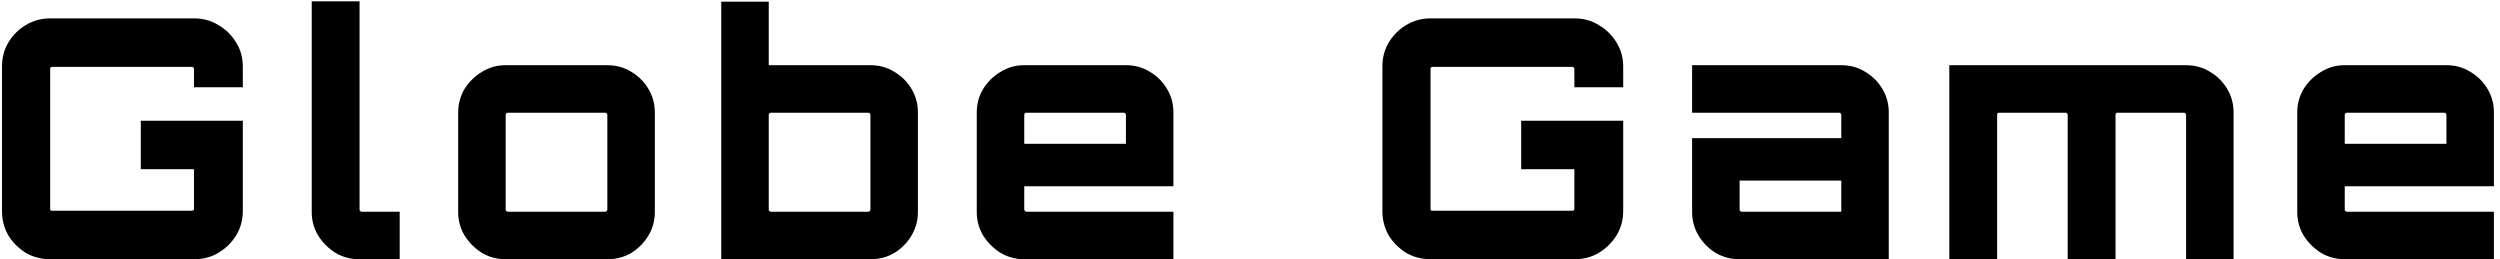 <svg width="299" height="31" viewBox="0 0 299 31" fill="none" xmlns="http://www.w3.org/2000/svg">
<path d="M6 31C4.933 31 3.96 30.747 3.08 30.24C2.227 29.707 1.533 29.013 1 28.16C0.493 27.28 0.24 26.307 0.24 25.24V7.96C0.24 6.893 0.493 5.933 1 5.08C1.533 4.2 2.227 3.507 3.08 3C3.96 2.467 4.933 2.2 6 2.2H23.24C24.307 2.2 25.267 2.467 26.12 3C27 3.507 27.707 4.2 28.24 5.08C28.773 5.933 29.04 6.893 29.04 7.96V10.44H23.2V8.24C23.2 8.16 23.173 8.107 23.12 8.08C23.093 8.027 23.04 8 22.96 8H6.24C6.16 8 6.093 8.027 6.04 8.08C6.013 8.107 6 8.16 6 8.24V24.96C6 25.04 6.013 25.107 6.04 25.16C6.093 25.187 6.16 25.2 6.24 25.2H22.96C23.04 25.2 23.093 25.187 23.12 25.16C23.173 25.107 23.2 25.04 23.2 24.96V20.24H16.84V14.44H29.04V25.24C29.04 26.307 28.773 27.28 28.24 28.16C27.707 29.013 27 29.707 26.12 30.24C25.267 30.747 24.307 31 23.24 31H6ZM42.923 31C41.91 31 40.977 30.747 40.123 30.24C39.27 29.707 38.577 29.013 38.043 28.16C37.536 27.307 37.283 26.373 37.283 25.36V0.16H43.003V25.08C43.003 25.133 43.03 25.187 43.083 25.24C43.136 25.293 43.19 25.32 43.243 25.32H47.803V31H42.923ZM60.438 31C59.425 31 58.491 30.747 57.638 30.24C56.785 29.707 56.091 29.013 55.558 28.16C55.051 27.307 54.798 26.373 54.798 25.36V13.44C54.798 12.427 55.051 11.493 55.558 10.64C56.091 9.787 56.785 9.107 57.638 8.6C58.491 8.067 59.425 7.8 60.438 7.8H72.678C73.718 7.8 74.665 8.067 75.518 8.6C76.371 9.107 77.051 9.787 77.558 10.64C78.064 11.493 78.318 12.427 78.318 13.44V25.36C78.318 26.373 78.064 27.307 77.558 28.16C77.051 29.013 76.371 29.707 75.518 30.24C74.665 30.747 73.718 31 72.678 31H60.438ZM60.718 25.32H72.398C72.451 25.32 72.504 25.293 72.558 25.24C72.611 25.187 72.638 25.133 72.638 25.08V13.72C72.638 13.667 72.611 13.613 72.558 13.56C72.504 13.507 72.451 13.48 72.398 13.48H60.718C60.664 13.48 60.611 13.507 60.558 13.56C60.505 13.613 60.478 13.667 60.478 13.72V25.08C60.478 25.133 60.505 25.187 60.558 25.24C60.611 25.293 60.664 25.32 60.718 25.32ZM86.262 31V0.2H91.942V7.8H104.142C105.182 7.8 106.128 8.067 106.982 8.6C107.835 9.107 108.515 9.787 109.022 10.64C109.528 11.493 109.782 12.427 109.782 13.44V25.36C109.782 26.373 109.528 27.307 109.022 28.16C108.515 29.013 107.835 29.707 106.982 30.24C106.128 30.747 105.182 31 104.142 31H86.262ZM92.182 25.32H103.862C103.942 25.32 103.995 25.293 104.022 25.24C104.075 25.187 104.102 25.133 104.102 25.08V13.72C104.102 13.667 104.075 13.613 104.022 13.56C103.995 13.507 103.942 13.48 103.862 13.48H92.182C92.128 13.48 92.075 13.507 92.022 13.56C91.968 13.613 91.942 13.667 91.942 13.72V25.08C91.942 25.133 91.968 25.187 92.022 25.24C92.075 25.293 92.128 25.32 92.182 25.32ZM122.461 31C121.448 31 120.515 30.747 119.661 30.24C118.808 29.707 118.115 29.013 117.581 28.16C117.075 27.307 116.821 26.373 116.821 25.36V13.44C116.821 12.427 117.075 11.493 117.581 10.64C118.115 9.787 118.808 9.107 119.661 8.6C120.515 8.067 121.448 7.8 122.461 7.8H134.701C135.741 7.8 136.688 8.067 137.541 8.6C138.395 9.107 139.075 9.787 139.581 10.64C140.088 11.493 140.341 12.427 140.341 13.44V22.28H122.501V25.08C122.501 25.133 122.528 25.187 122.581 25.24C122.635 25.293 122.688 25.32 122.741 25.32H140.341V31H122.461ZM122.501 17.2H134.661V13.72C134.661 13.667 134.635 13.613 134.581 13.56C134.528 13.507 134.475 13.48 134.421 13.48H122.741C122.688 13.48 122.635 13.507 122.581 13.56C122.528 13.613 122.501 13.667 122.501 13.72V17.2ZM171.094 31C170.027 31 169.054 30.747 168.174 30.24C167.32 29.707 166.627 29.013 166.094 28.16C165.587 27.28 165.334 26.307 165.334 25.24V7.96C165.334 6.893 165.587 5.933 166.094 5.08C166.627 4.2 167.32 3.507 168.174 3C169.054 2.467 170.027 2.2 171.094 2.2H188.334C189.4 2.2 190.36 2.467 191.214 3C192.094 3.507 192.8 4.2 193.334 5.08C193.867 5.933 194.134 6.893 194.134 7.96V10.44H188.294V8.24C188.294 8.16 188.267 8.107 188.214 8.08C188.187 8.027 188.134 8 188.054 8H171.334C171.254 8 171.187 8.027 171.134 8.08C171.107 8.107 171.094 8.16 171.094 8.24V24.96C171.094 25.04 171.107 25.107 171.134 25.16C171.187 25.187 171.254 25.2 171.334 25.2H188.054C188.134 25.2 188.187 25.187 188.214 25.16C188.267 25.107 188.294 25.04 188.294 24.96V20.24H181.934V14.44H194.134V25.24C194.134 26.307 193.867 27.28 193.334 28.16C192.8 29.013 192.094 29.707 191.214 30.24C190.36 30.747 189.4 31 188.334 31H171.094ZM208.017 31C207.004 31 206.057 30.747 205.177 30.24C204.324 29.707 203.644 29.013 203.137 28.16C202.63 27.307 202.377 26.373 202.377 25.36V16.52H220.217V13.72C220.217 13.667 220.19 13.613 220.137 13.56C220.084 13.507 220.03 13.48 219.977 13.48H202.377V7.8H220.257C221.297 7.8 222.244 8.067 223.097 8.6C223.95 9.107 224.63 9.787 225.137 10.64C225.644 11.493 225.897 12.427 225.897 13.44V31H208.017ZM208.297 25.32H220.217V21.6H208.057V25.08C208.057 25.133 208.084 25.187 208.137 25.24C208.19 25.293 208.244 25.32 208.297 25.32ZM233.137 31V7.8H261.457C262.523 7.8 263.483 8.067 264.337 8.6C265.19 9.107 265.87 9.787 266.377 10.64C266.883 11.493 267.137 12.427 267.137 13.44V31H261.457V13.72C261.457 13.667 261.43 13.613 261.377 13.56C261.35 13.507 261.297 13.48 261.217 13.48H253.257C253.177 13.48 253.11 13.507 253.057 13.56C253.03 13.613 253.017 13.667 253.017 13.72V31H247.297V13.72C247.297 13.667 247.27 13.613 247.217 13.56C247.163 13.507 247.11 13.48 247.057 13.48H239.057C239.003 13.48 238.95 13.507 238.897 13.56C238.87 13.613 238.857 13.667 238.857 13.72V31H233.137ZM280.391 31C279.378 31 278.444 30.747 277.591 30.24C276.738 29.707 276.044 29.013 275.511 28.16C275.004 27.307 274.751 26.373 274.751 25.36V13.44C274.751 12.427 275.004 11.493 275.511 10.64C276.044 9.787 276.738 9.107 277.591 8.6C278.444 8.067 279.378 7.8 280.391 7.8H292.631C293.671 7.8 294.618 8.067 295.471 8.6C296.324 9.107 297.004 9.787 297.511 10.64C298.018 11.493 298.271 12.427 298.271 13.44V22.28H280.431V25.08C280.431 25.133 280.458 25.187 280.511 25.24C280.564 25.293 280.618 25.32 280.671 25.32H298.271V31H280.391ZM280.431 17.2H292.591V13.72C292.591 13.667 292.564 13.613 292.511 13.56C292.458 13.507 292.404 13.48 292.351 13.48H280.671C280.618 13.48 280.564 13.507 280.511 13.56C280.458 13.613 280.431 13.667 280.431 13.72V17.2Z" fill="black"/>
</svg>
